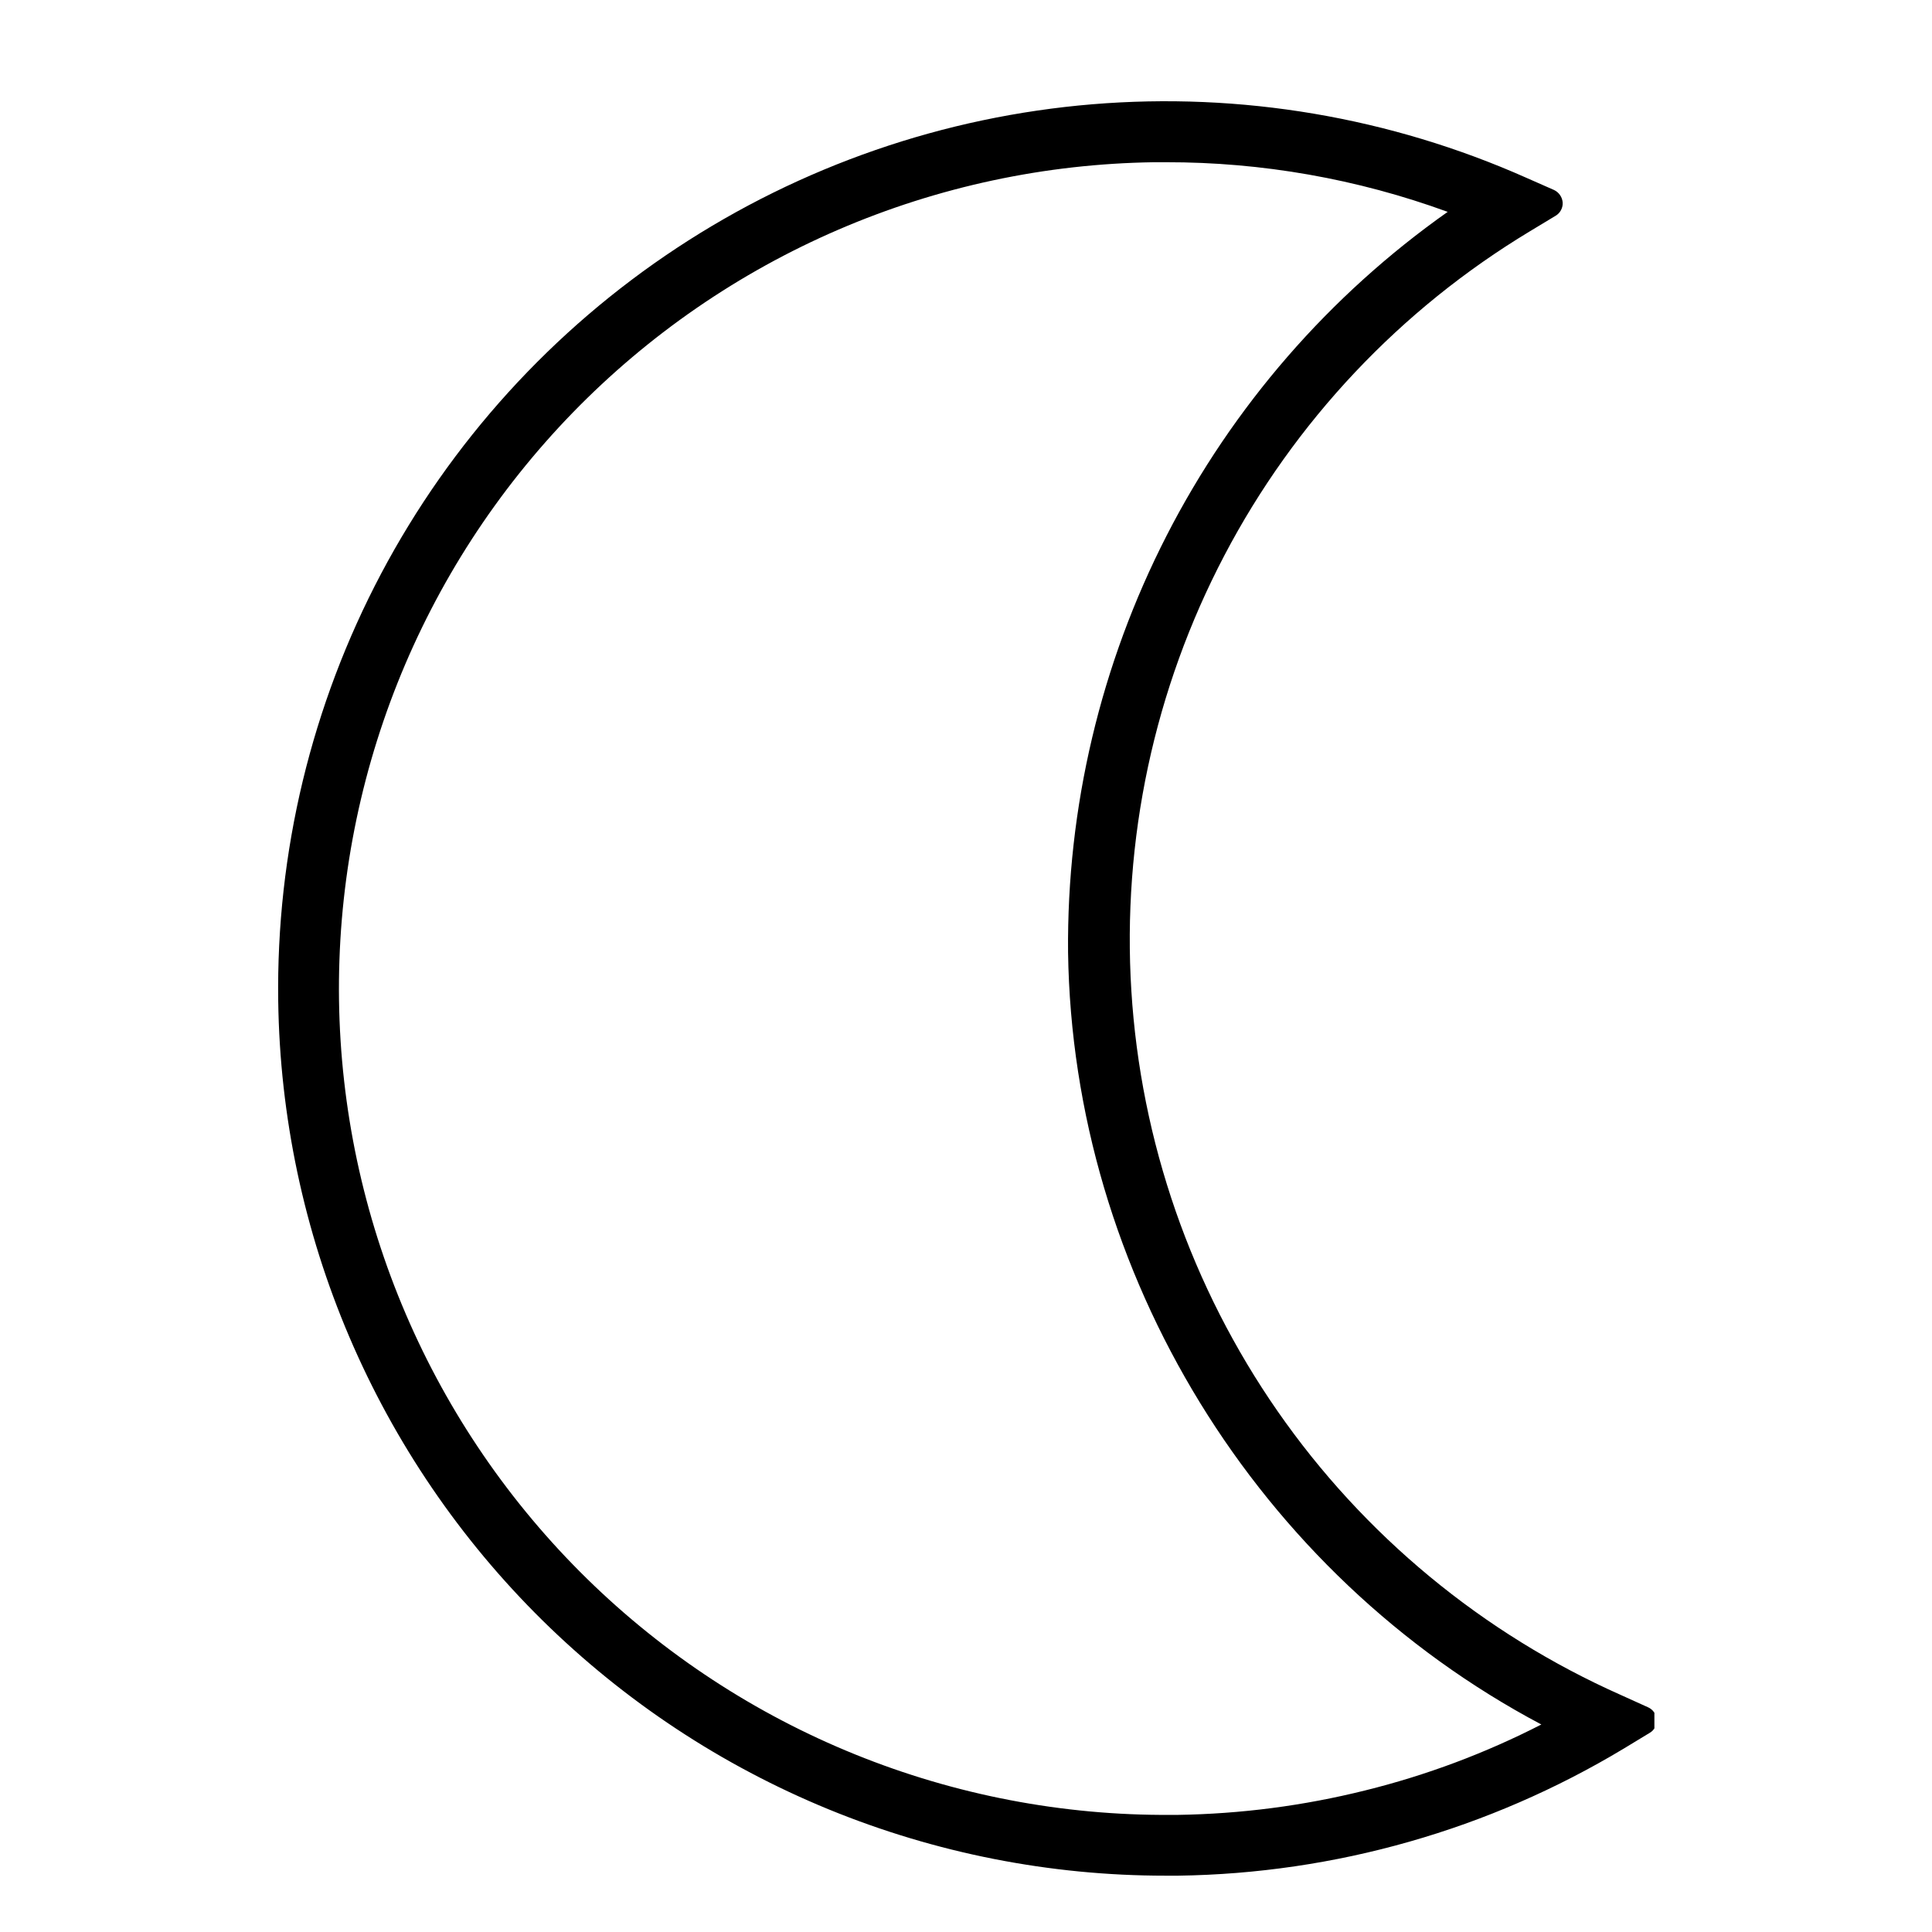 <svg xmlns="http://www.w3.org/2000/svg" xmlns:xlink="http://www.w3.org/1999/xlink" width="1000" zoomAndPan="magnify" viewBox="0 0 750 750" height="1000" preserveAspectRatio="xMidYMid meet" version="1.0"><defs><clipPath id="3b841d8cf1"><path d="M 107.484 39 L 642.234 39 L 642.234 728.512 L 107.484 728.512 Z M 107.484 39 " clip-rule="nonzero"/></clipPath></defs><g clip-path="url(#3b841d8cf1)"><path fill="#000000" d="M 639.781 662.773 L 629.102 657.941 C 625.773 656.461 622.469 654.922 619.188 653.328 C 615.91 651.734 612.66 650.082 609.438 648.379 C 606.215 646.672 603.02 644.914 599.859 643.098 C 596.695 641.285 593.566 639.418 590.465 637.496 C 587.367 635.574 584.301 633.602 581.27 631.578 C 578.238 629.551 575.242 627.477 572.281 625.348 C 569.32 623.223 566.395 621.043 563.508 618.816 C 560.621 616.59 557.773 614.316 554.965 611.992 C 552.156 609.668 549.387 607.297 546.656 604.879 C 543.93 602.461 541.242 599.996 538.598 597.488 C 535.953 594.977 533.352 592.426 530.793 589.824 C 528.238 587.227 525.723 584.586 523.258 581.902 C 520.789 579.219 518.367 576.496 515.992 573.727 C 513.621 570.961 511.293 568.156 509.012 565.312 C 506.734 562.465 504.504 559.582 502.324 556.66 C 500.145 553.738 498.012 550.781 495.934 547.789 C 493.852 544.793 491.824 541.766 489.848 538.703 C 487.871 535.641 485.945 532.543 484.074 529.414 C 482.203 526.285 480.387 523.125 478.625 519.938 C 476.859 516.746 475.152 513.527 473.496 510.277 C 471.844 507.027 470.246 503.754 468.703 500.449 C 467.16 497.148 465.676 493.82 464.246 490.465 C 462.816 487.113 461.445 483.734 460.133 480.336 C 458.82 476.934 457.562 473.512 456.367 470.07 C 455.172 466.625 454.031 463.164 452.953 459.68 C 451.875 456.199 450.855 452.699 449.895 449.184 C 448.934 445.668 448.035 442.137 447.195 438.59 C 446.355 435.039 445.578 431.48 444.859 427.906 C 444.141 424.332 443.484 420.746 442.887 417.152 C 442.293 413.555 441.758 409.949 441.285 406.336 C 440.812 402.723 440.398 399.102 440.051 395.473 C 439.699 391.844 439.414 388.211 439.188 384.574 C 438.961 380.934 438.797 377.293 438.695 373.648 C 438.594 370.008 438.555 366.363 438.578 362.715 C 438.598 359.07 438.684 355.43 438.832 351.785 C 438.977 348.145 439.188 344.504 439.457 340.871 C 439.727 337.234 440.059 333.605 440.453 329.98 C 440.848 326.359 441.305 322.742 441.82 319.133 C 442.34 315.523 442.918 311.926 443.559 308.34 C 444.199 304.75 444.898 301.172 445.66 297.609 C 446.422 294.043 447.246 290.492 448.129 286.957 C 449.012 283.422 449.957 279.898 450.957 276.395 C 451.961 272.891 453.023 269.402 454.145 265.938 C 455.27 262.469 456.449 259.02 457.688 255.59 C 458.926 252.164 460.223 248.758 461.578 245.375 C 462.934 241.988 464.348 238.629 465.816 235.293 C 467.289 231.957 468.812 228.648 470.398 225.363 C 471.98 222.082 473.617 218.824 475.312 215.598 C 477.004 212.367 478.754 209.172 480.555 206 C 482.359 202.832 484.215 199.695 486.125 196.59 C 488.035 193.484 489.996 190.414 492.012 187.375 C 494.023 184.336 496.09 181.332 498.207 178.367 C 500.324 175.398 502.488 172.465 504.707 169.57 C 506.922 166.676 509.188 163.82 511.504 161.004 C 513.816 158.188 516.176 155.41 518.586 152.672 C 520.996 149.938 523.449 147.242 525.949 144.59 C 528.449 141.938 530.996 139.324 533.582 136.758 C 536.172 134.191 538.805 131.672 541.48 129.195 C 544.156 126.719 546.871 124.285 549.629 121.902 C 552.387 119.52 555.188 117.18 558.023 114.891 C 560.863 112.602 563.738 110.363 566.652 108.172 C 569.566 105.98 572.516 103.84 575.504 101.75 C 578.488 99.66 581.512 97.621 584.57 95.633 C 587.625 93.645 590.715 91.711 593.836 89.828 L 603.957 83.715 C 604.391 83.449 604.781 83.129 605.129 82.758 C 605.477 82.387 605.766 81.977 606 81.523 C 606.234 81.07 606.406 80.598 606.512 80.102 C 606.617 79.602 606.656 79.098 606.625 78.59 C 606.539 77.547 606.195 76.594 605.602 75.73 C 605.004 74.867 604.234 74.211 603.289 73.762 L 592.449 68.984 C 585.875 66.062 579.219 63.352 572.477 60.848 C 565.734 58.348 558.922 56.055 552.035 53.98 C 545.152 51.902 538.207 50.043 531.203 48.402 C 524.203 46.762 517.156 45.34 510.066 44.137 C 502.977 42.938 495.852 41.961 488.699 41.203 C 481.547 40.449 474.379 39.918 467.195 39.613 C 460.008 39.305 452.82 39.227 445.629 39.367 C 438.441 39.512 431.262 39.883 424.094 40.473 C 416.926 41.066 409.785 41.883 402.668 42.926 C 395.551 43.965 388.477 45.227 381.438 46.711 C 374.402 48.191 367.418 49.895 360.484 51.816 C 353.555 53.734 346.691 55.871 339.895 58.223 C 333.098 60.57 326.383 63.133 319.746 65.902 C 313.109 68.672 306.566 71.648 300.113 74.828 C 293.664 78.008 287.32 81.387 281.082 84.965 C 274.844 88.543 268.723 92.312 262.719 96.273 C 256.719 100.234 250.844 104.375 245.102 108.703 C 239.359 113.031 233.758 117.535 228.297 122.215 C 222.836 126.895 217.527 131.738 212.371 136.75 C 207.215 141.762 202.219 146.93 197.383 152.254 C 192.551 157.578 187.891 163.047 183.398 168.66 C 178.906 174.277 174.598 180.027 170.465 185.914 C 166.336 191.801 162.395 197.809 158.641 203.941 C 154.883 210.074 151.324 216.316 147.961 222.672 C 144.598 229.027 141.438 235.48 138.48 242.035 C 135.52 248.586 132.77 255.227 130.227 261.953 C 127.684 268.676 125.355 275.477 123.238 282.348 C 121.121 289.215 119.219 296.148 117.535 303.137 C 115.852 310.129 114.391 317.164 113.148 324.246 C 111.906 331.328 110.887 338.441 110.09 345.586 C 109.293 352.73 108.723 359.895 108.375 367.074 C 108.023 374.258 107.902 381.441 108.004 388.629 C 108.082 394.215 108.293 399.793 108.645 405.367 C 108.992 410.941 109.477 416.504 110.098 422.055 C 110.719 427.605 111.473 433.137 112.363 438.652 C 113.25 444.164 114.273 449.652 115.43 455.117 C 116.586 460.582 117.875 466.016 119.297 471.414 C 120.715 476.816 122.27 482.18 123.949 487.508 C 125.633 492.832 127.441 498.113 129.383 503.352 C 131.32 508.59 133.387 513.777 135.578 518.914 C 137.77 524.051 140.086 529.133 142.523 534.156 C 144.965 539.18 147.523 544.145 150.203 549.043 C 152.883 553.945 155.684 558.777 158.598 563.539 C 161.516 568.305 164.543 572.992 167.688 577.609 C 170.832 582.227 174.086 586.766 177.453 591.223 C 180.816 595.68 184.289 600.055 187.867 604.344 C 191.445 608.633 195.125 612.832 198.906 616.941 C 202.691 621.055 206.57 625.07 210.547 628.992 C 214.527 632.914 218.598 636.734 222.762 640.457 C 226.926 644.18 231.176 647.801 235.52 651.316 C 239.859 654.836 244.281 658.242 248.789 661.543 C 253.293 664.848 257.879 668.035 262.539 671.113 C 267.199 674.191 271.934 677.156 276.738 680.004 C 281.547 682.852 286.418 685.582 291.355 688.191 C 296.293 690.805 301.293 693.293 306.355 695.66 C 311.414 698.027 316.527 700.273 321.695 702.391 C 326.867 704.512 332.082 706.504 337.352 708.367 C 342.617 710.23 347.926 711.969 353.273 713.574 C 358.625 715.184 364.012 716.656 369.434 718.004 C 374.855 719.348 380.309 720.559 385.789 721.641 C 391.27 722.719 396.777 723.664 402.305 724.477 C 407.832 725.289 413.375 725.965 418.934 726.508 C 424.496 727.051 430.066 727.457 435.645 727.727 C 441.227 728 446.809 728.133 452.395 728.133 L 457.387 728.133 C 472.566 727.918 487.664 726.707 502.68 724.5 C 517.699 722.293 532.504 719.109 547.102 714.945 C 561.699 710.785 575.961 705.684 589.883 699.637 C 603.805 693.594 617.27 686.66 630.277 678.84 L 640.395 672.703 C 640.844 672.445 641.246 672.133 641.602 671.762 C 641.957 671.391 642.254 670.977 642.492 670.52 C 642.73 670.062 642.895 669.582 642.992 669.078 C 643.09 668.57 643.113 668.062 643.066 667.551 C 643.039 667.039 642.945 666.543 642.781 666.059 C 642.617 665.57 642.391 665.117 642.102 664.695 C 641.812 664.273 641.469 663.902 641.074 663.574 C 640.68 663.246 640.25 662.98 639.781 662.773 Z M 529.977 695.039 C 506.027 701 481.719 704.168 457.043 704.539 L 454.371 704.539 C 449.148 704.57 443.926 704.473 438.707 704.25 C 433.488 704.027 428.277 703.676 423.074 703.195 C 417.875 702.715 412.688 702.109 407.516 701.379 C 402.344 700.648 397.191 699.789 392.059 698.805 C 386.93 697.824 381.828 696.715 376.75 695.48 C 371.672 694.25 366.629 692.895 361.621 691.414 C 356.609 689.938 351.641 688.336 346.707 686.613 C 341.777 684.895 336.891 683.051 332.047 681.094 C 327.203 679.133 322.414 677.055 317.672 674.863 C 312.934 672.668 308.246 670.359 303.621 667.938 C 298.992 665.516 294.426 662.98 289.922 660.336 C 285.418 657.688 280.98 654.934 276.613 652.074 C 272.242 649.211 267.945 646.246 263.723 643.172 C 259.496 640.102 255.348 636.926 251.281 633.652 C 247.211 630.379 243.223 627.008 239.316 623.539 C 235.414 620.07 231.594 616.508 227.863 612.852 C 224.133 609.195 220.492 605.453 216.945 601.621 C 213.398 597.785 209.945 593.871 206.59 589.867 C 203.234 585.867 199.977 581.785 196.82 577.625 C 193.66 573.465 190.605 569.23 187.656 564.918 C 184.707 560.609 181.863 556.23 179.125 551.781 C 176.391 547.336 173.766 542.82 171.246 538.246 C 168.73 533.668 166.328 529.035 164.039 524.34 C 161.75 519.645 159.574 514.898 157.52 510.098 C 155.461 505.297 153.52 500.453 151.699 495.559 C 149.879 490.66 148.18 485.727 146.598 480.75 C 145.02 475.77 143.562 470.758 142.227 465.707 C 140.891 460.66 139.68 455.582 138.594 450.473 C 137.508 445.367 136.547 440.234 135.711 435.078 C 134.875 429.926 134.164 424.75 133.582 419.562 C 132.996 414.371 132.539 409.172 132.211 403.961 C 131.883 398.75 131.68 393.531 131.605 388.309 C 131.531 383.059 131.586 377.812 131.77 372.566 C 131.949 367.316 132.262 362.078 132.703 356.848 C 133.145 351.613 133.715 346.398 134.41 341.191 C 135.105 335.988 135.93 330.805 136.883 325.641 C 137.836 320.477 138.914 315.34 140.117 310.23 C 141.32 305.121 142.648 300.043 144.102 294.996 C 145.555 289.953 147.133 284.945 148.832 279.977 C 150.527 275.008 152.348 270.086 154.289 265.207 C 156.23 260.328 158.289 255.5 160.469 250.723 C 162.645 245.945 164.941 241.223 167.352 236.559 C 169.762 231.895 172.281 227.289 174.918 222.75 C 177.555 218.207 180.301 213.734 183.156 209.328 C 186.012 204.922 188.973 200.59 192.043 196.328 C 195.109 192.066 198.281 187.883 201.555 183.777 C 204.832 179.672 208.203 175.648 211.676 171.711 C 215.145 167.77 218.711 163.918 222.371 160.152 C 226.035 156.387 229.785 152.715 233.625 149.133 C 237.465 145.555 241.395 142.07 245.406 138.68 C 249.418 135.293 253.512 132.004 257.684 128.82 C 261.859 125.633 266.105 122.547 270.434 119.57 C 274.758 116.59 279.152 113.723 283.617 110.957 C 288.086 108.195 292.617 105.543 297.211 103.004 C 301.809 100.461 306.465 98.035 311.18 95.723 C 315.895 93.414 320.664 91.219 325.488 89.141 C 330.312 87.062 335.184 85.102 340.102 83.266 C 345.02 81.426 349.98 79.707 354.984 78.113 C 359.988 76.52 365.031 75.047 370.105 73.699 C 375.18 72.352 380.289 71.129 385.422 70.031 C 390.559 68.934 395.719 67.965 400.902 67.117 C 406.086 66.273 411.289 65.559 416.508 64.969 C 421.727 64.383 426.957 63.922 432.199 63.59 C 437.441 63.258 442.688 63.055 447.938 62.977 L 452.531 62.977 C 471.199 62.945 489.723 64.551 508.109 67.785 C 526.492 71.023 544.453 75.844 561.988 82.246 C 556.266 86.285 550.672 90.488 545.207 94.859 C 539.738 99.234 534.406 103.77 529.215 108.465 C 524.02 113.156 518.977 118.004 514.074 123.004 C 509.172 128.004 504.43 133.145 499.84 138.434 C 495.246 143.719 490.82 149.137 486.559 154.688 C 482.297 160.242 478.203 165.918 474.281 171.719 C 470.363 177.516 466.621 183.43 463.059 189.453 C 459.492 195.48 456.113 201.605 452.922 207.836 C 449.727 214.066 446.727 220.383 443.914 226.793 C 441.102 233.203 438.484 239.695 436.062 246.262 C 433.645 252.832 431.422 259.465 429.402 266.168 C 427.383 272.867 425.566 279.625 423.957 286.438 C 422.344 293.25 420.938 300.102 419.738 307 C 418.543 313.895 417.551 320.82 416.773 327.777 C 415.992 334.734 415.422 341.707 415.062 348.695 C 414.703 355.688 414.555 362.684 414.621 369.68 C 416.41 494.637 488.172 611.105 598.348 669.445 C 576.547 680.617 553.758 689.148 529.977 695.039 Z M 529.977 695.039 " fill-opacity="1" fill-rule="nonzero"/></g></svg>